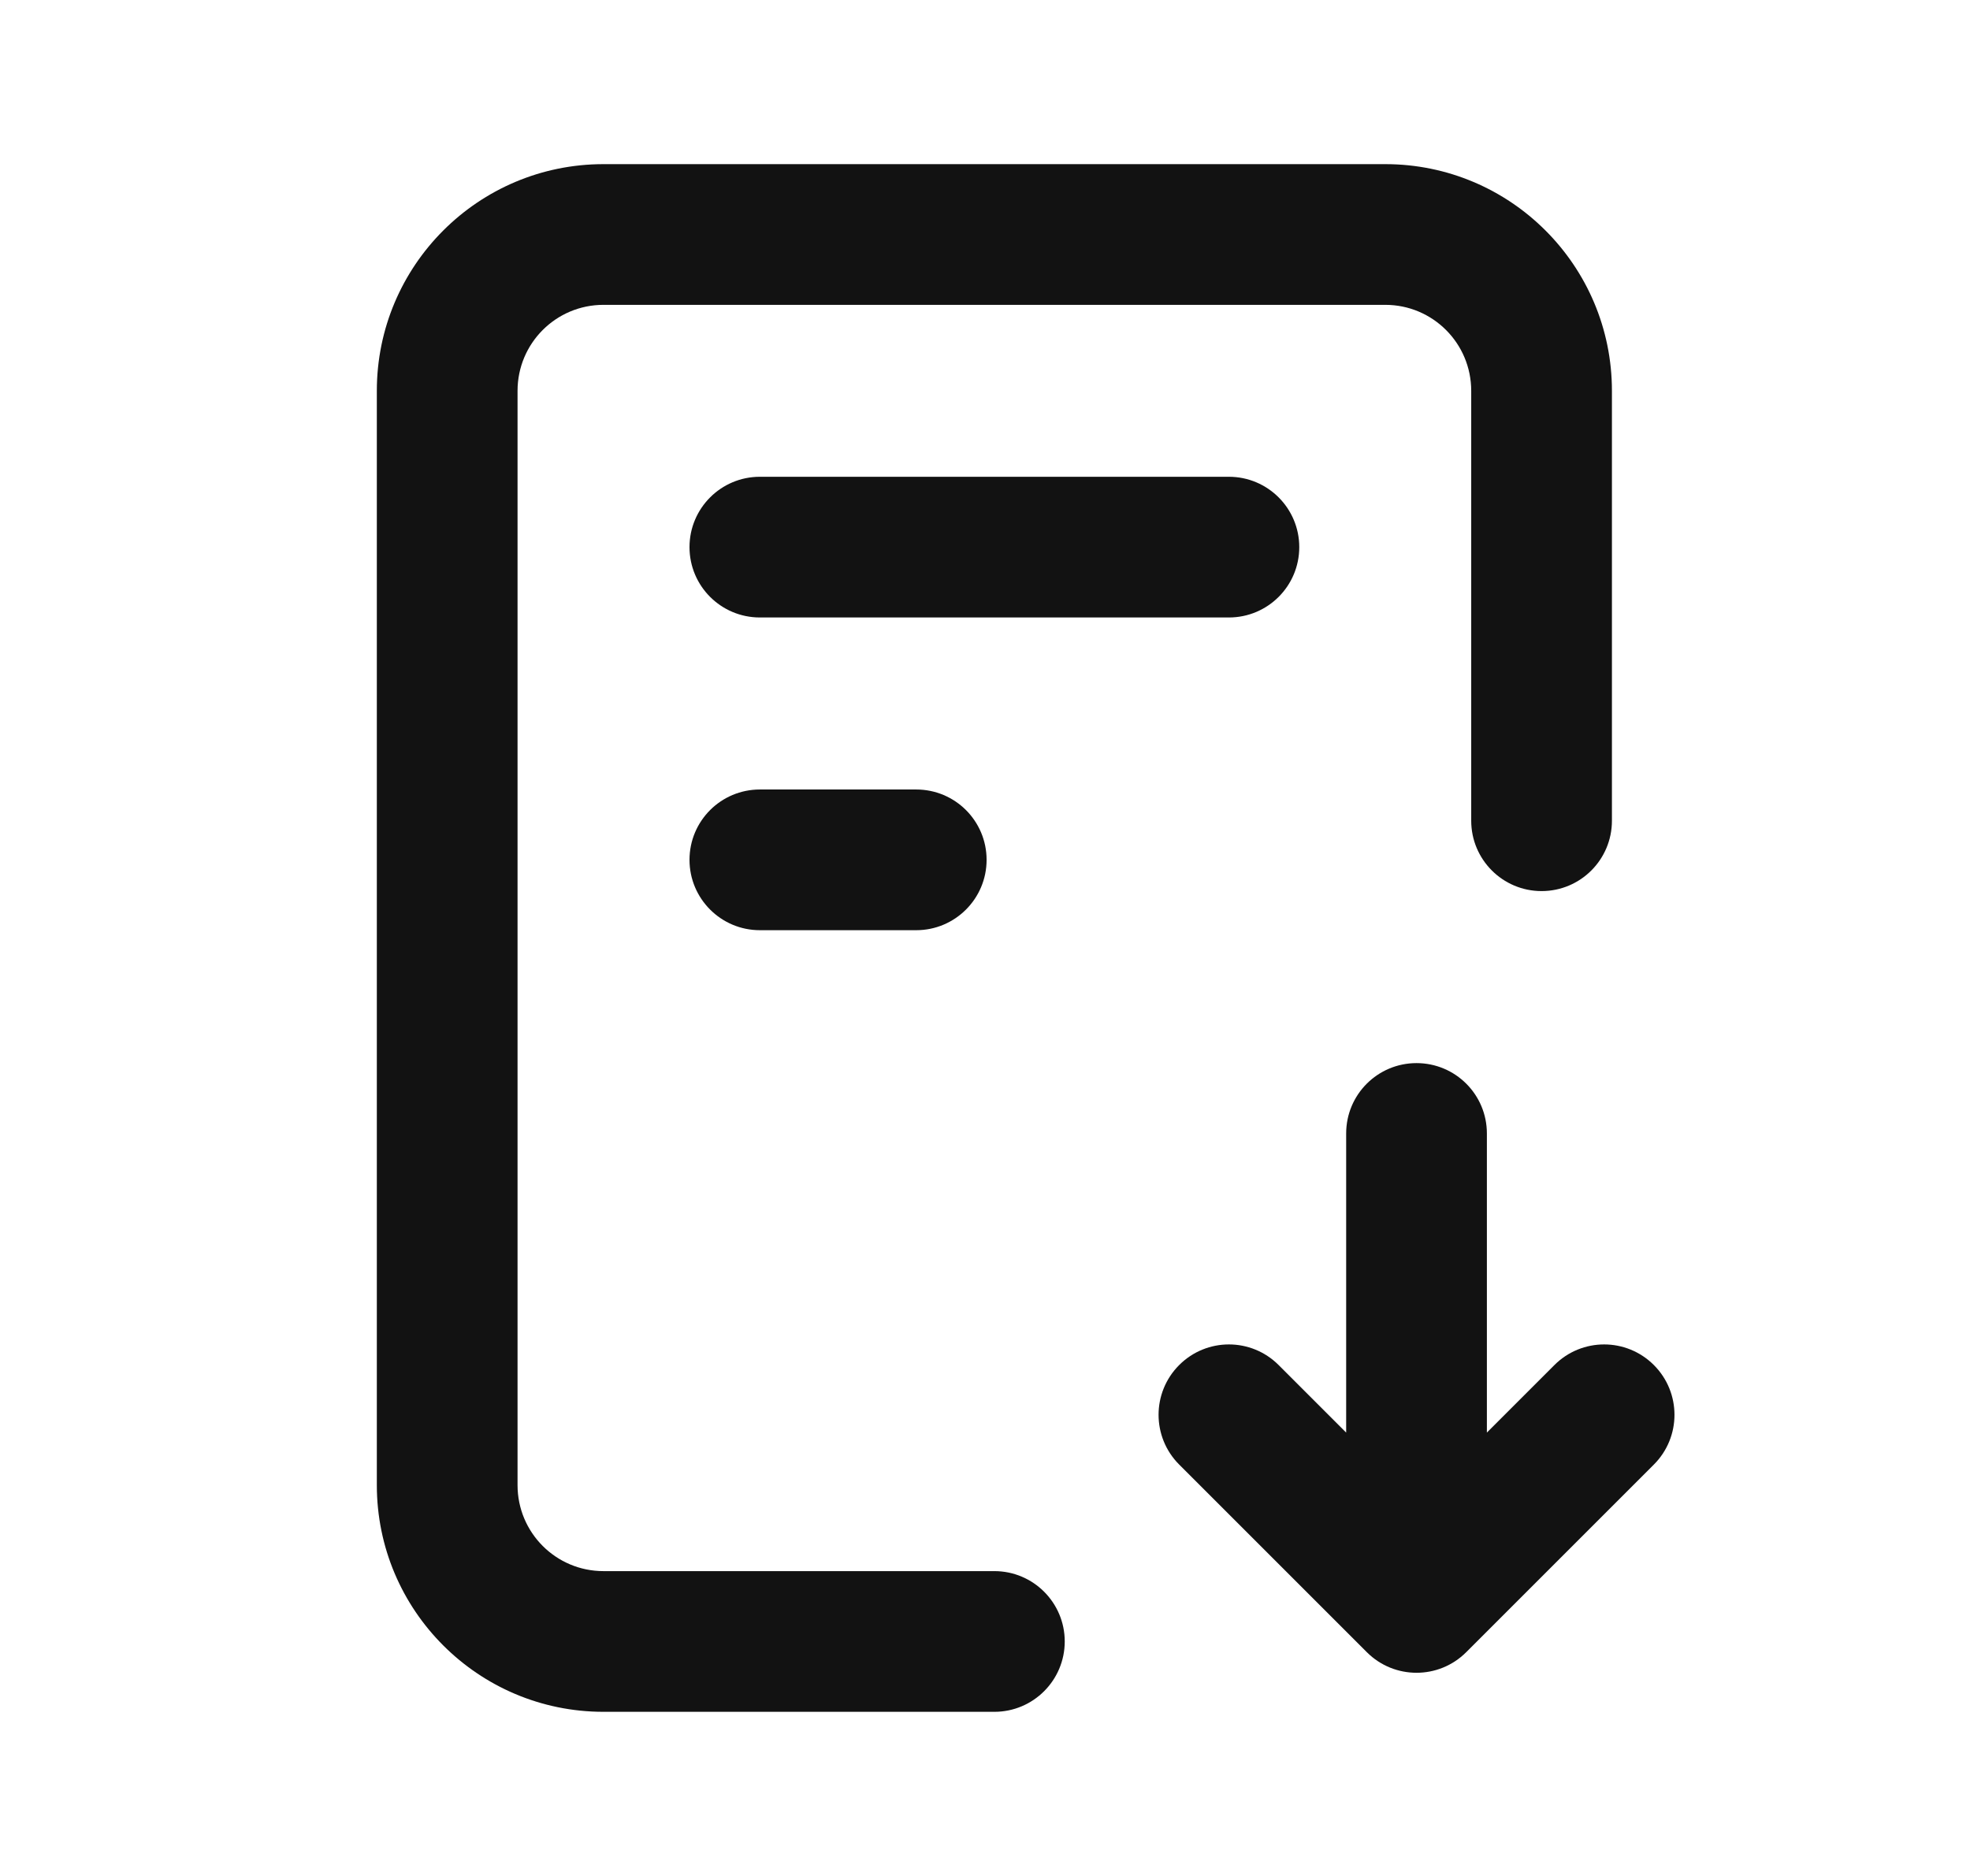 <svg width="21" height="20" viewBox="0 0 21 20" fill="none" xmlns="http://www.w3.org/2000/svg">
<path fill-rule="evenodd" clip-rule="evenodd" d="M6.433 3.25C5.927 3.25 5.517 3.66 5.517 4.167V15.833C5.517 16.34 5.927 16.75 6.433 16.75H10.6C11.014 16.75 11.35 17.086 11.35 17.5C11.35 17.914 11.014 18.25 10.6 18.25H6.433C5.099 18.25 4.017 17.168 4.017 15.833V4.167C4.017 2.832 5.099 1.75 6.433 1.75H14.767C16.101 1.75 17.183 2.832 17.183 4.167V8.75C17.183 9.164 16.848 9.5 16.433 9.5C16.019 9.5 15.683 9.164 15.683 8.75V4.167C15.683 3.66 15.273 3.25 14.767 3.25H6.433ZM7.35 5.833C7.35 5.419 7.686 5.083 8.1 5.083H13.1C13.514 5.083 13.85 5.419 13.85 5.833C13.85 6.248 13.514 6.583 13.1 6.583H8.1C7.686 6.583 7.35 6.248 7.35 5.833ZM7.35 9.167C7.35 8.752 7.686 8.417 8.1 8.417H9.767C10.181 8.417 10.517 8.752 10.517 9.167C10.517 9.581 10.181 9.917 9.767 9.917H8.1C7.686 9.917 7.35 9.581 7.35 9.167Z" fill="#121212"/>
<path fill-rule="evenodd" clip-rule="evenodd" d="M15.1 11.334C15.514 11.334 15.85 11.669 15.85 12.084V15.273L16.57 14.553C16.863 14.26 17.337 14.26 17.63 14.553C17.923 14.846 17.923 15.321 17.63 15.614L16.63 16.614L15.63 17.614C15.337 17.907 14.863 17.907 14.57 17.614L12.57 15.614C12.277 15.321 12.277 14.846 12.57 14.553C12.863 14.26 13.337 14.26 13.63 14.553L14.35 15.273V12.084C14.35 11.669 14.686 11.334 15.1 11.334Z" fill="#121212"/>
</svg>

